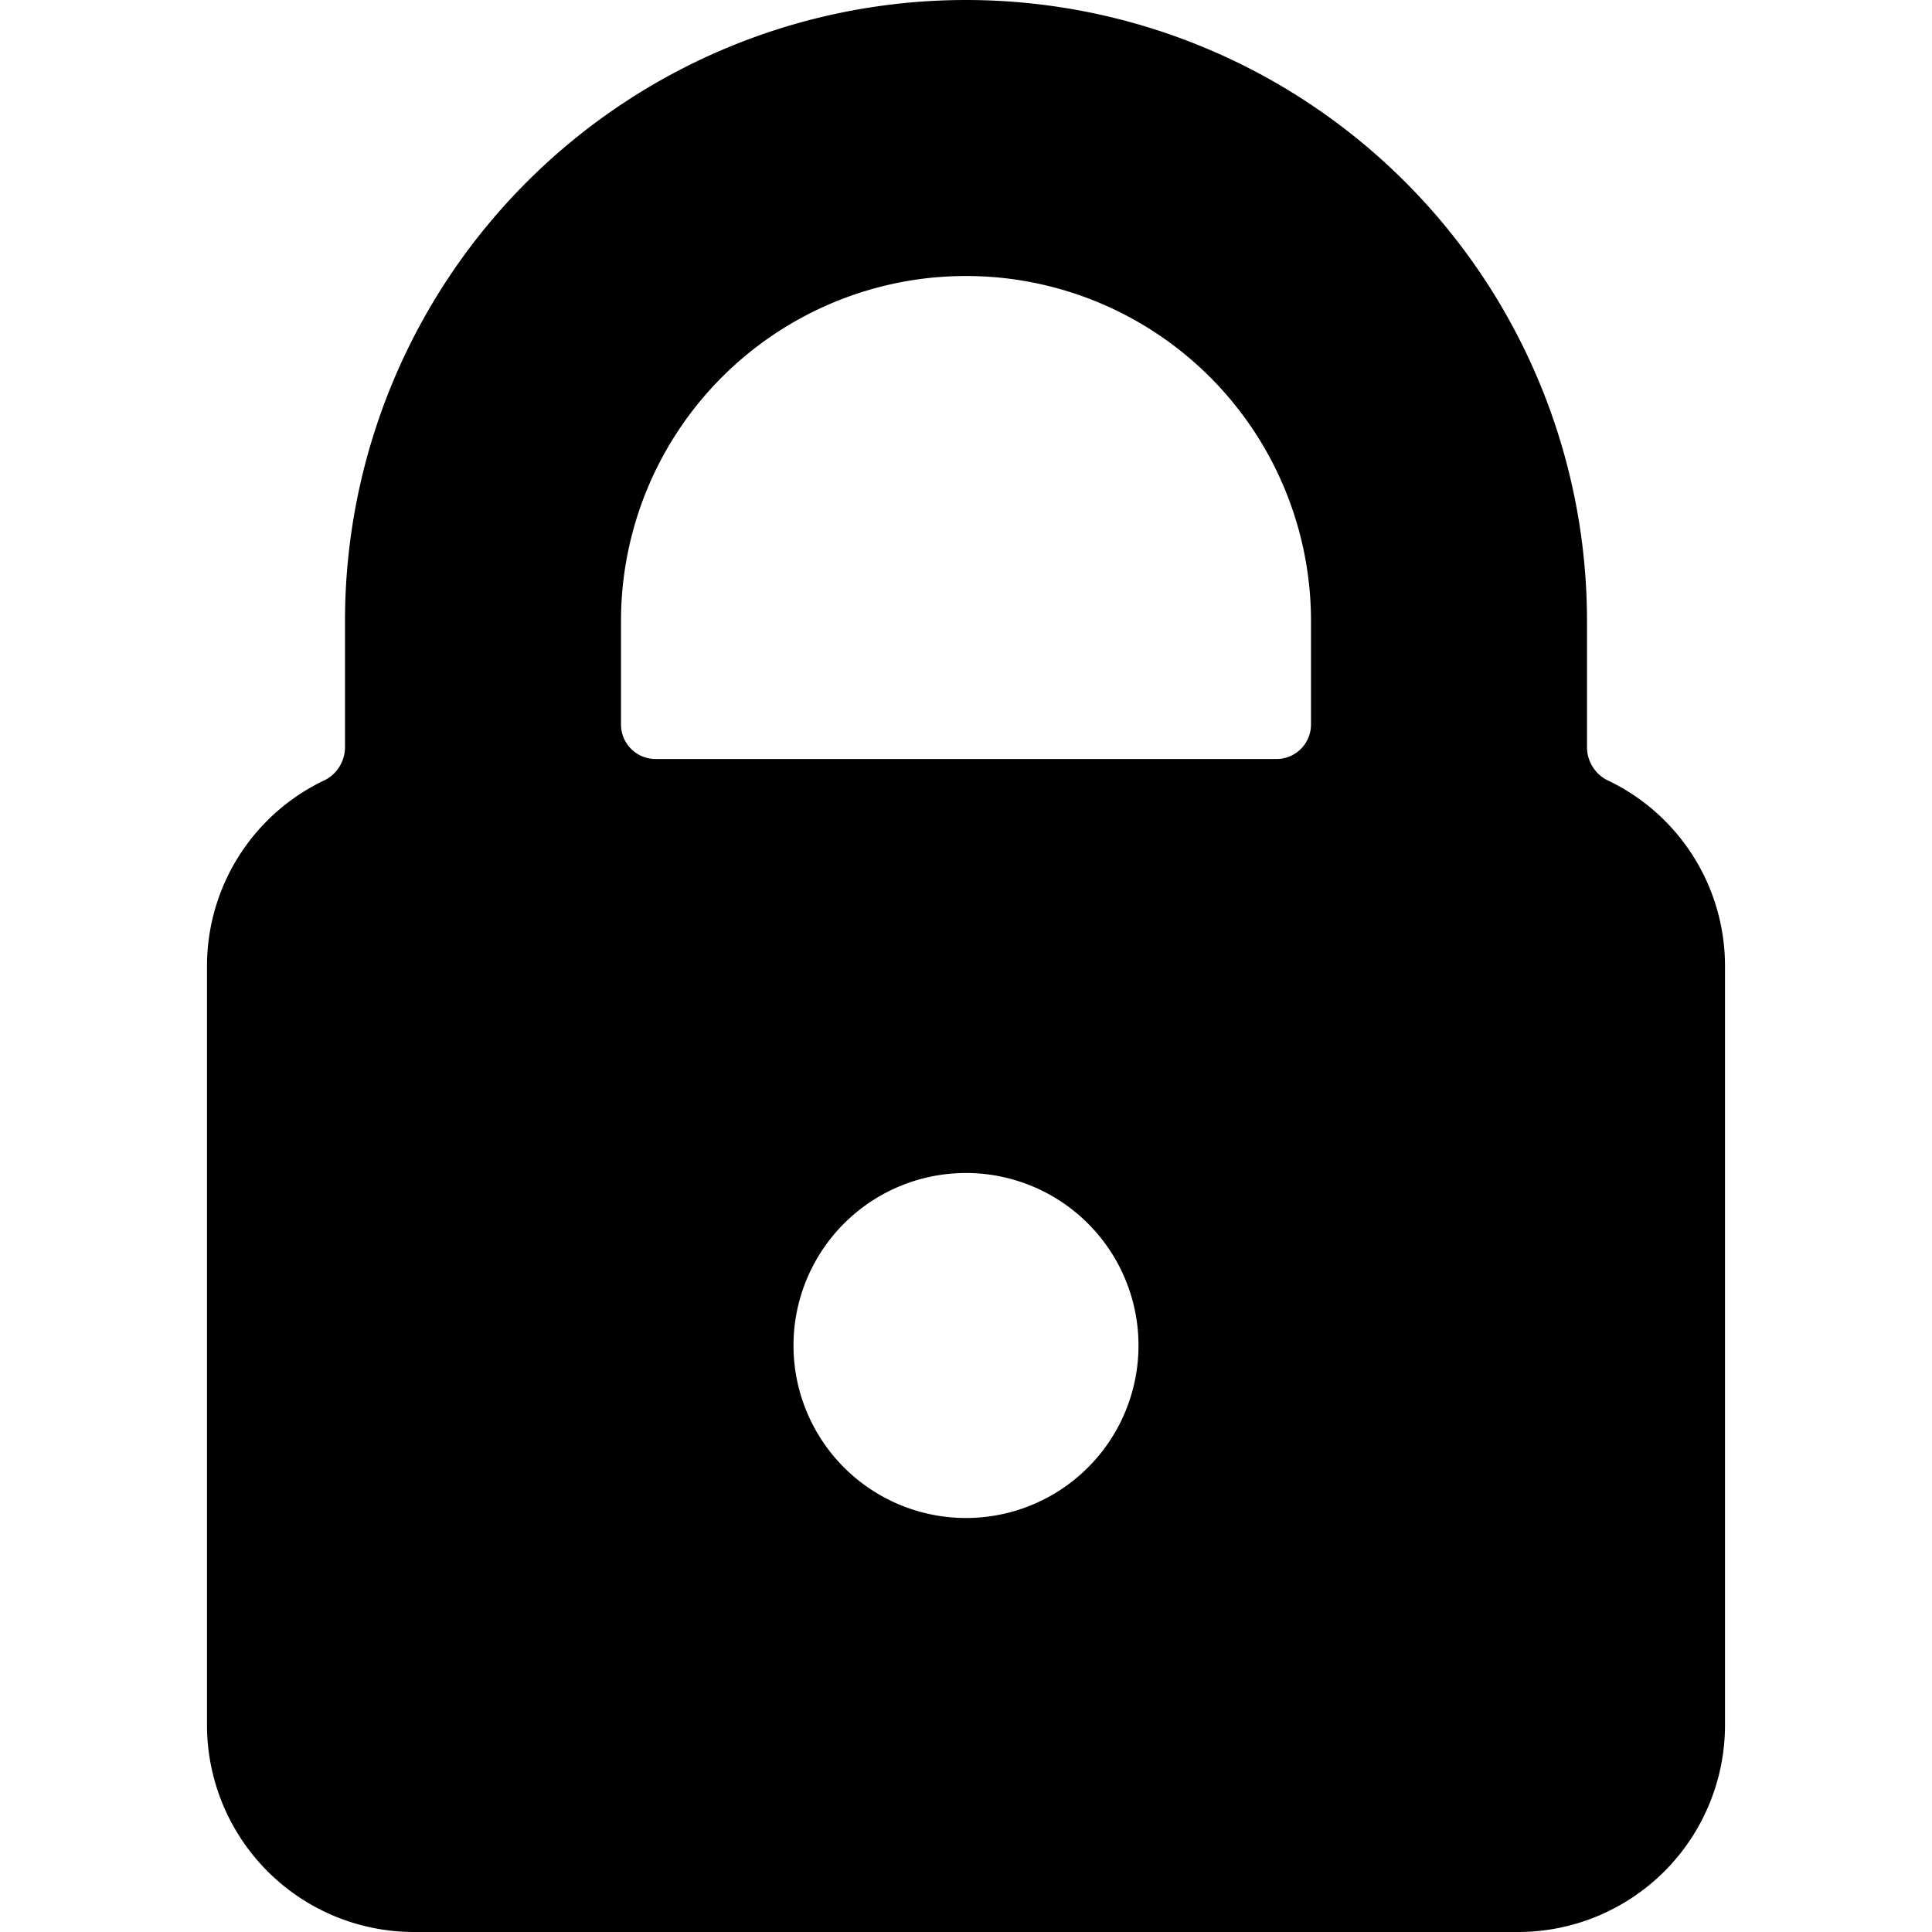 <svg xmlns="http://www.w3.org/2000/svg" viewBox="0 0 14 14">
  <path d="M11.64,5.65a.27.27,0,0,1-.14-.23V4.5a4.5,4.5,0,0,0-9,0v.92a.27.27,0,0,1-.14.23A1.49,1.49,0,0,0,1.5,7v5.5A1.5,1.5,0,0,0,3,14h8a1.5,1.5,0,0,0,1.5-1.5V7A1.49,1.49,0,0,0,11.64,5.65ZM7,11A1.25,1.25,0,1,1,8.25,9.75,1.25,1.25,0,0,1,7,11ZM9.5,5.25a.25.25,0,0,1-.25.25H4.75a.25.25,0,0,1-.25-.25V4.5a2.5,2.5,0,0,1,5,0Z" style="fill: #000001"/>
</svg>
